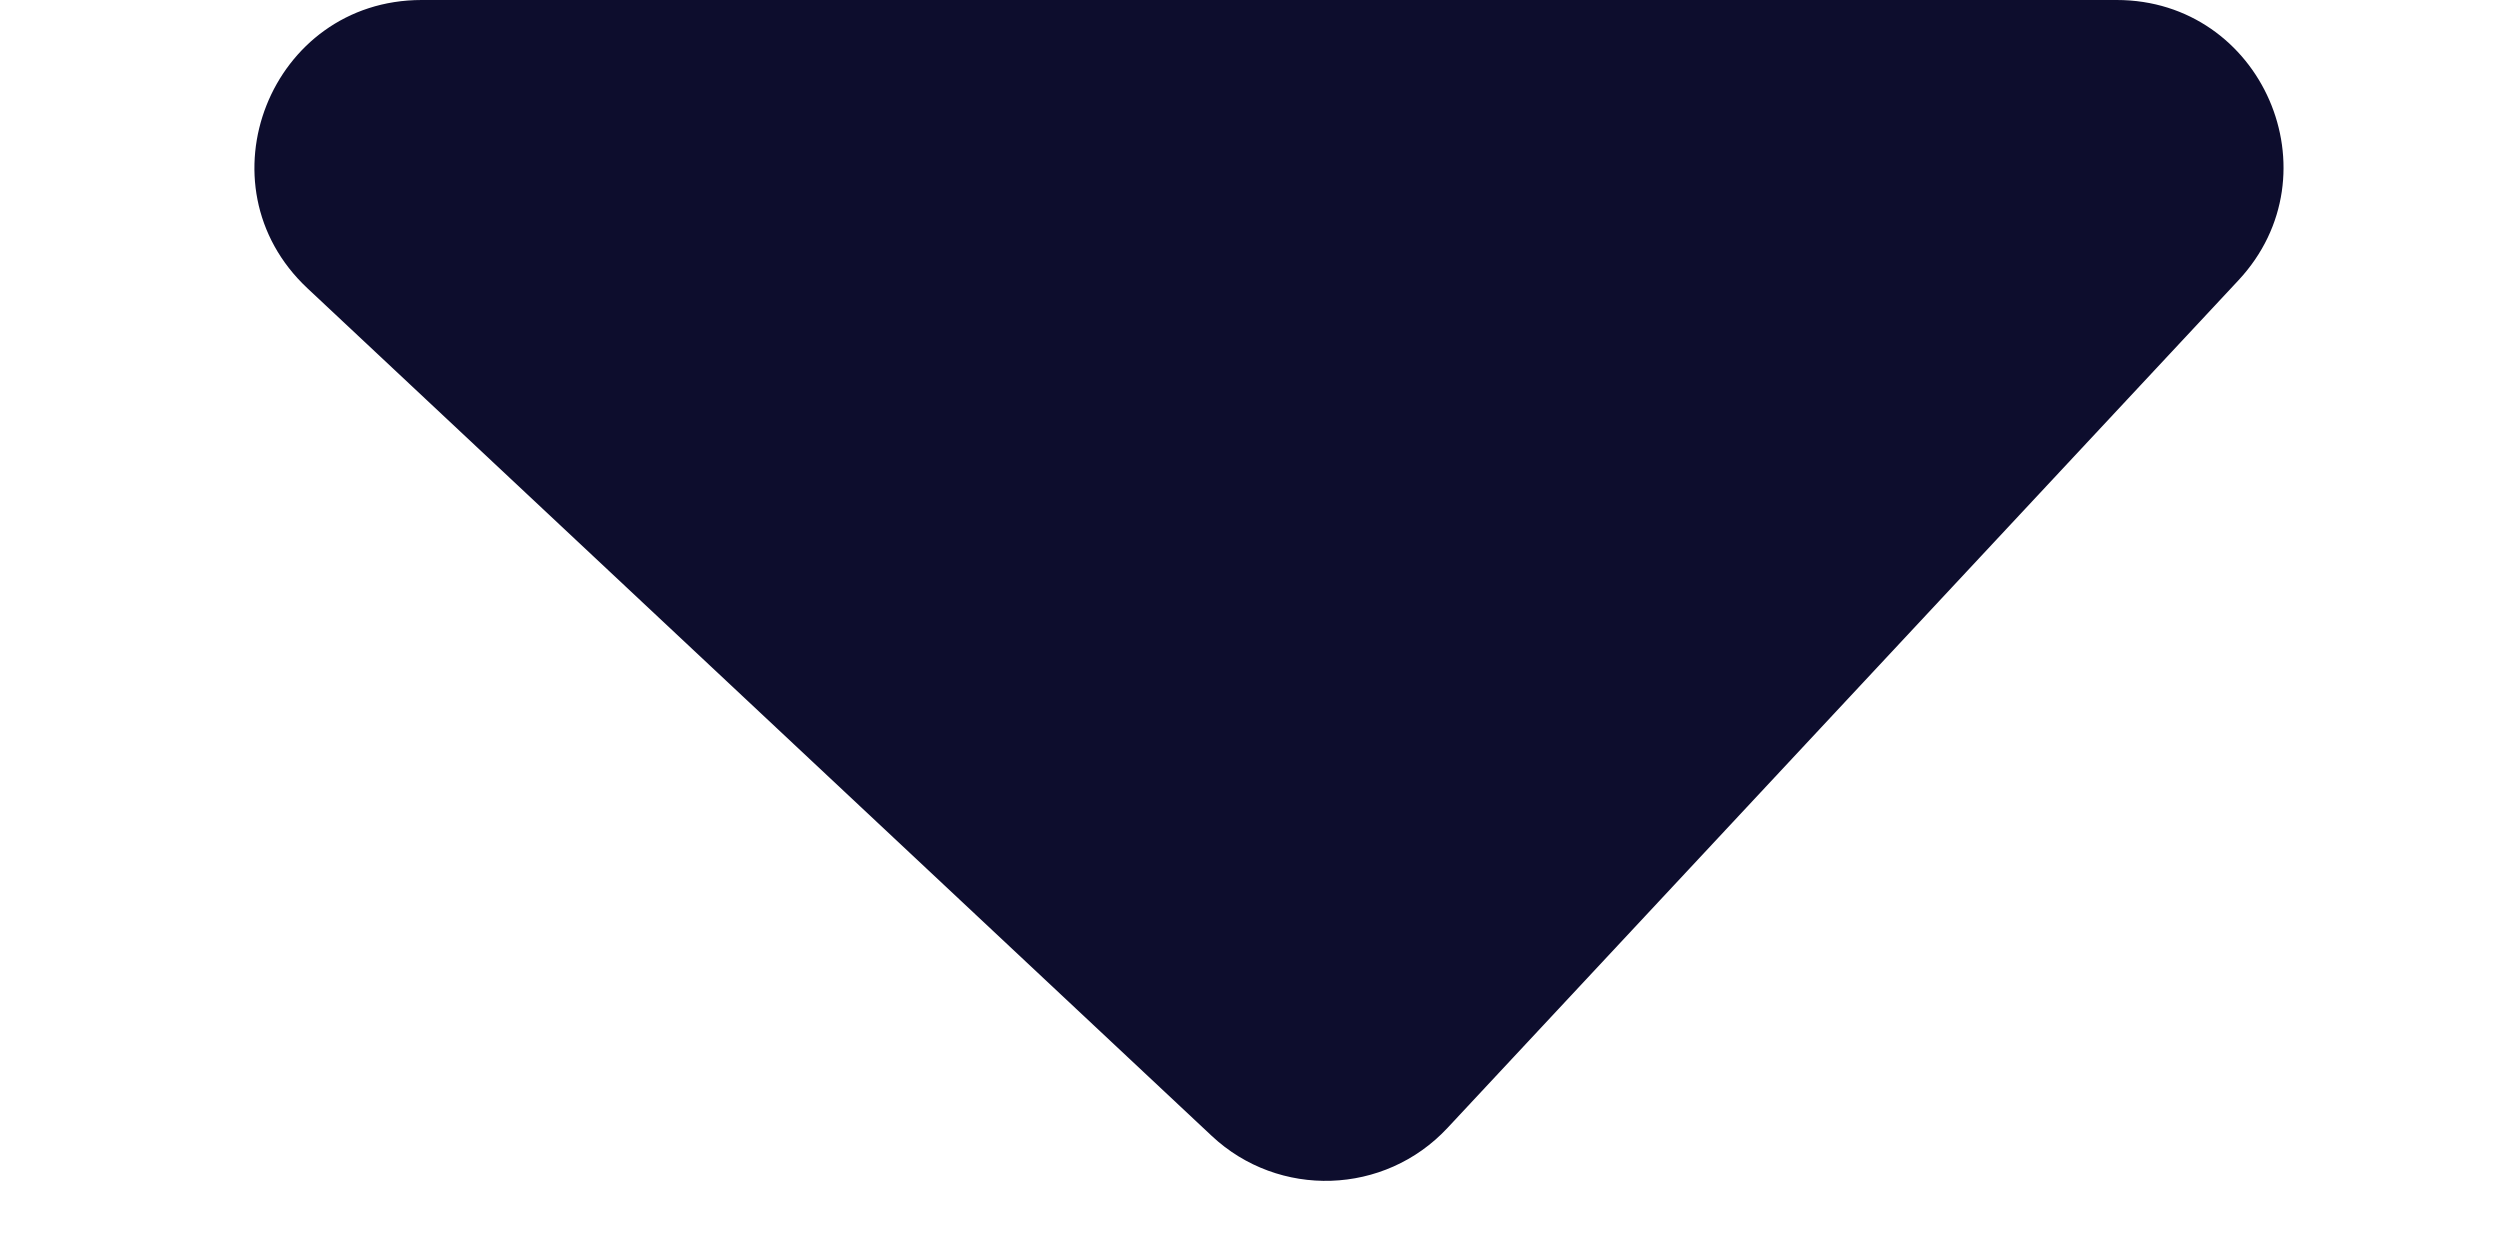 <svg width="6" height="3" viewBox="0 0 6 3" fill="none" xmlns="http://www.w3.org/2000/svg">
<path d="M2.908 2.726L0.738 0.692C0.473 0.444 0.649 0 1.012 0H5.08C5.429 0 5.611 0.417 5.372 0.673L3.474 2.707C3.323 2.869 3.069 2.877 2.908 2.726Z" fill="#0D0D2D"/>
</svg>
